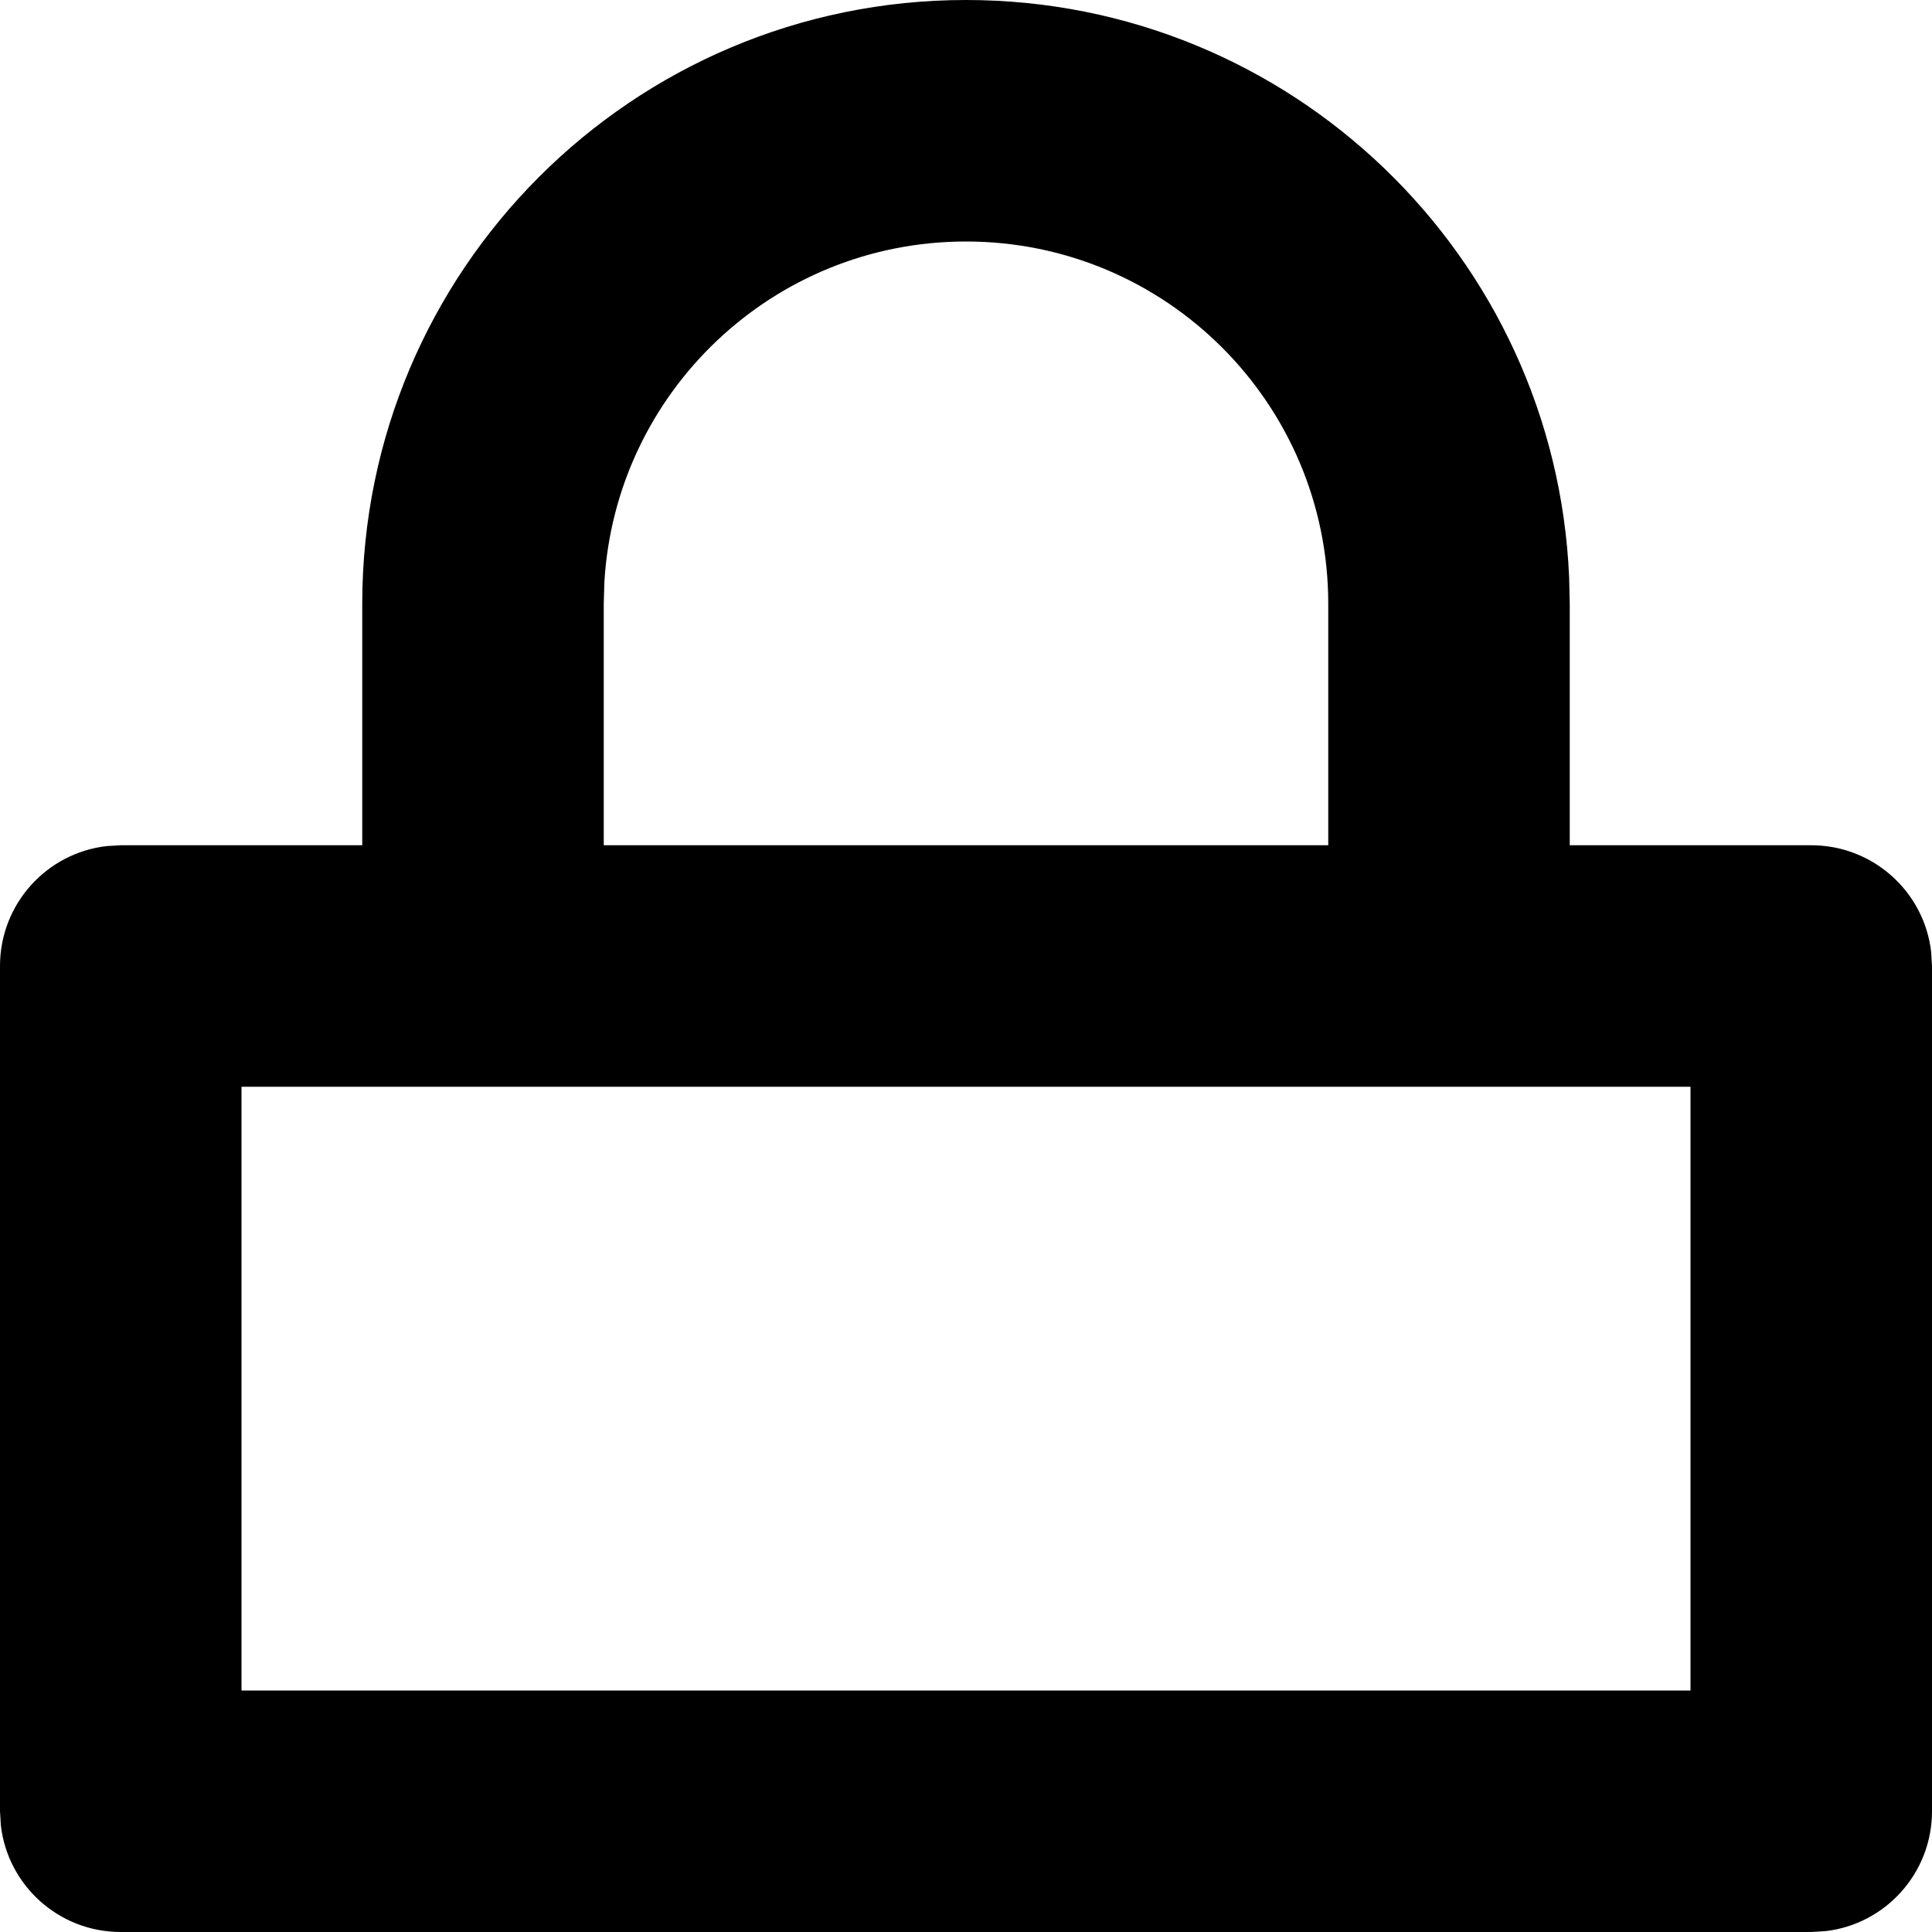 <svg xmlns="http://www.w3.org/2000/svg" width="16" height="16" viewBox="0 0 16 16" aria-hidden="true" focusable="false"><path fill="currentColor" d="M8,0 C10.689,0 12.882,2.122 12.995,4.783 L13,5 L13,7 L15,7 C15.513,7 15.936,7.386 15.993,7.883 L16,8 L16,15 C16,15.513 15.614,15.936 15.117,15.993 L15,16 L1,16 C0.487,16 0.064,15.614 0.007,15.117 L0,15 L0,8 C0,7.487 0.386,7.064 0.883,7.007 L1,7 L3,7 L3,5 C3,2.239 5.239,0 8,0 Z M14,9 L2,9 L2,14 L14,14 L14,9 Z M8,2 C6.402,2 5.096,3.249 5.005,4.824 L5,5 L5,7 L11,7 L11,5 C11,3.343 9.657,2 8,2 Z"></path></svg>